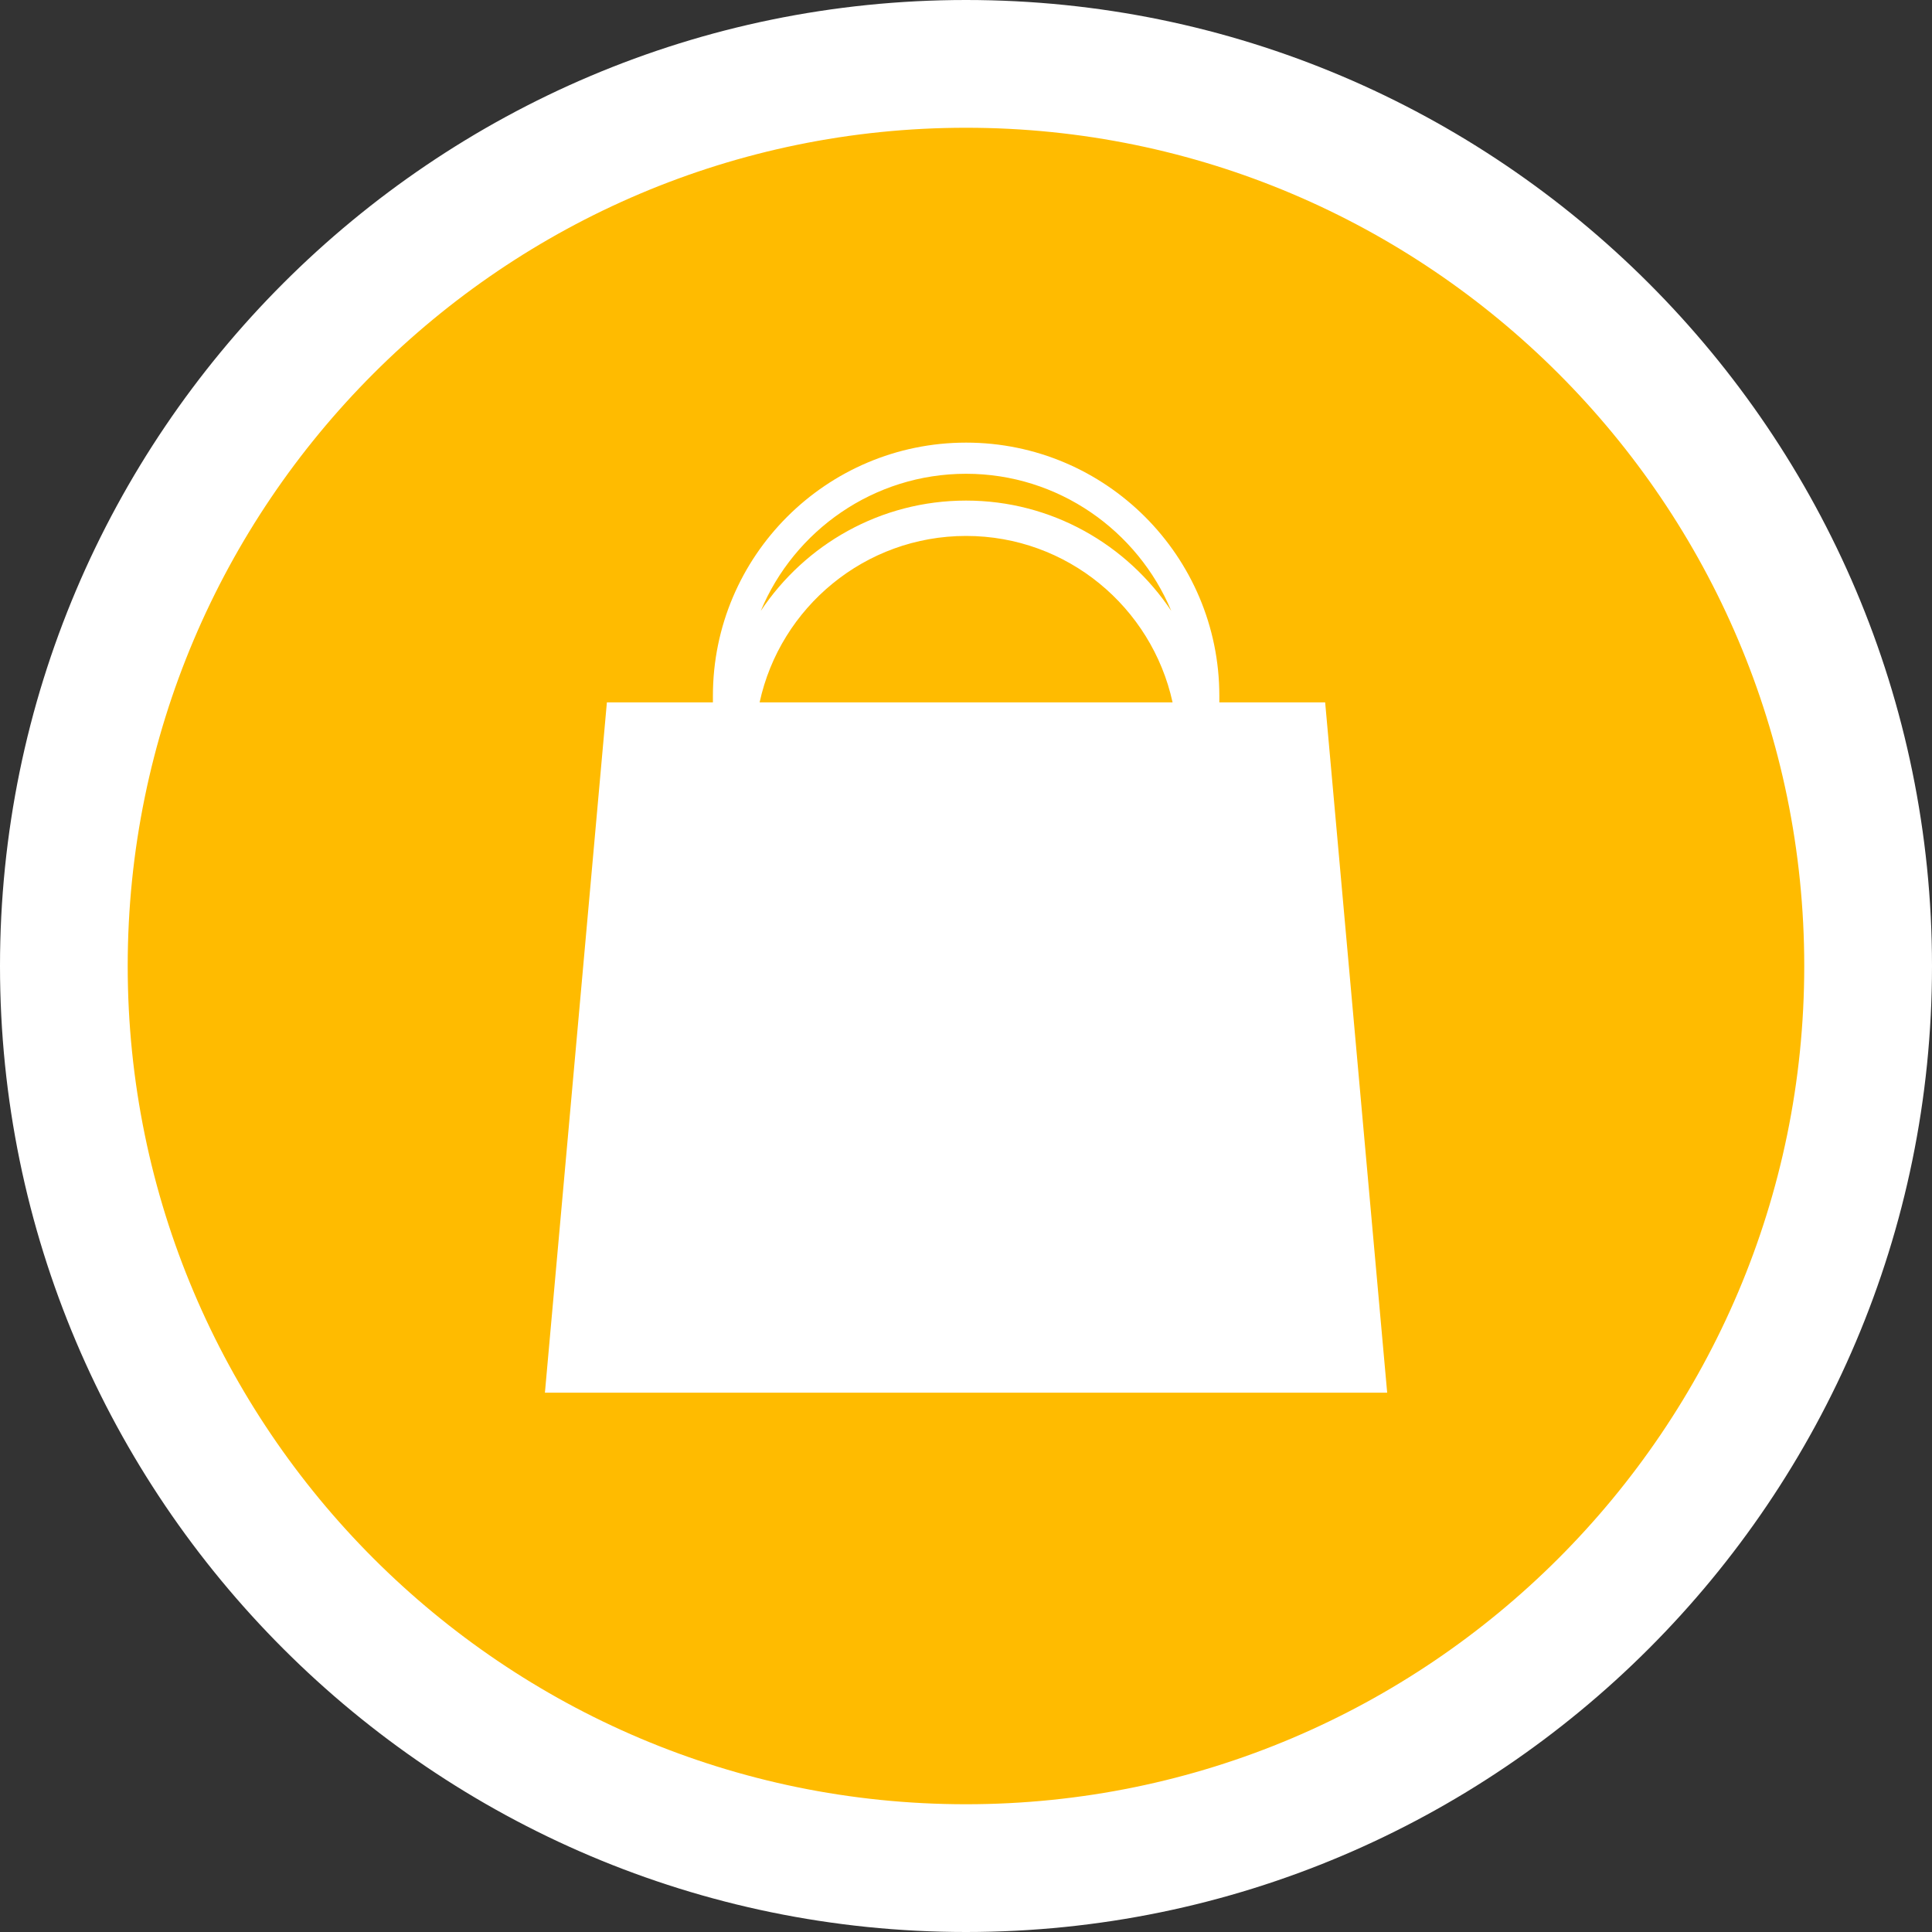 <?xml version="1.0" encoding="utf-8"?>
<!-- Generator: Adobe Illustrator 16.0.3, SVG Export Plug-In . SVG Version: 6.00 Build 0)  -->
<!DOCTYPE svg PUBLIC "-//W3C//DTD SVG 1.1//EN" "http://www.w3.org/Graphics/SVG/1.1/DTD/svg11.dtd">
<svg version="1.1" id="Layer_1" xmlns="http://www.w3.org/2000/svg" xmlns:xlink="http://www.w3.org/1999/xlink" x="0px" y="0px"
	 width="40px" height="40px" viewBox="0 0 40 40" enable-background="new 0 0 40 40" xml:space="preserve">
<rect x="0" y="0" width="40" height="40" fill="#333333" stroke="none"/>
<g>
	<g>
		<g>
			<defs>
				<circle id="SVGID_1_" cx="20" cy="20" r="18.678"/>
			</defs>
			<clipPath id="SVGID_2_">
				<use xlink:href="#SVGID_1_"  overflow="visible"/>
			</clipPath>
			<rect x="0.076" y="-17.5" clip-path="url(#SVGID_2_)" fill="#FFBB00" width="39.848" height="62.333"/>
		</g>
		<path fill="#FFFFFF" d="M20,40C8.972,40,0,31.027,0,20C0,8.972,8.972,0,20,0c11.029,0,20,8.972,20,20C40,31.027,31.027,40,20,40z
			 M20,2.645C10.429,2.645,2.644,10.43,2.644,20c0,9.568,7.785,17.355,17.355,17.355c9.569,0,17.356-7.787,17.356-17.355
			C37.355,10.43,29.568,2.645,20,2.645z"/>
	</g>
</g>
<g>
	<path fill="#FFFFFF" d="M27.436,14.542h-2.191v-0.136c0-2.89-2.352-5.242-5.242-5.242c-2.895,0-5.243,2.352-5.243,5.242v0.136
		h-2.195l-1.283,14.292h17.438L27.436,14.542z M20.002,9.809c1.908,0,3.553,1.176,4.248,2.839c-0.918-1.375-2.479-2.284-4.248-2.284
		c-1.774,0-3.335,0.909-4.251,2.284C16.444,10.985,18.089,9.809,20.002,9.809L20.002,9.809z M15.727,14.542
		c0.426-1.969,2.182-3.446,4.275-3.446c2.094,0,3.844,1.477,4.275,3.446H15.727z M15.727,14.542"/>
</g>
</svg>
